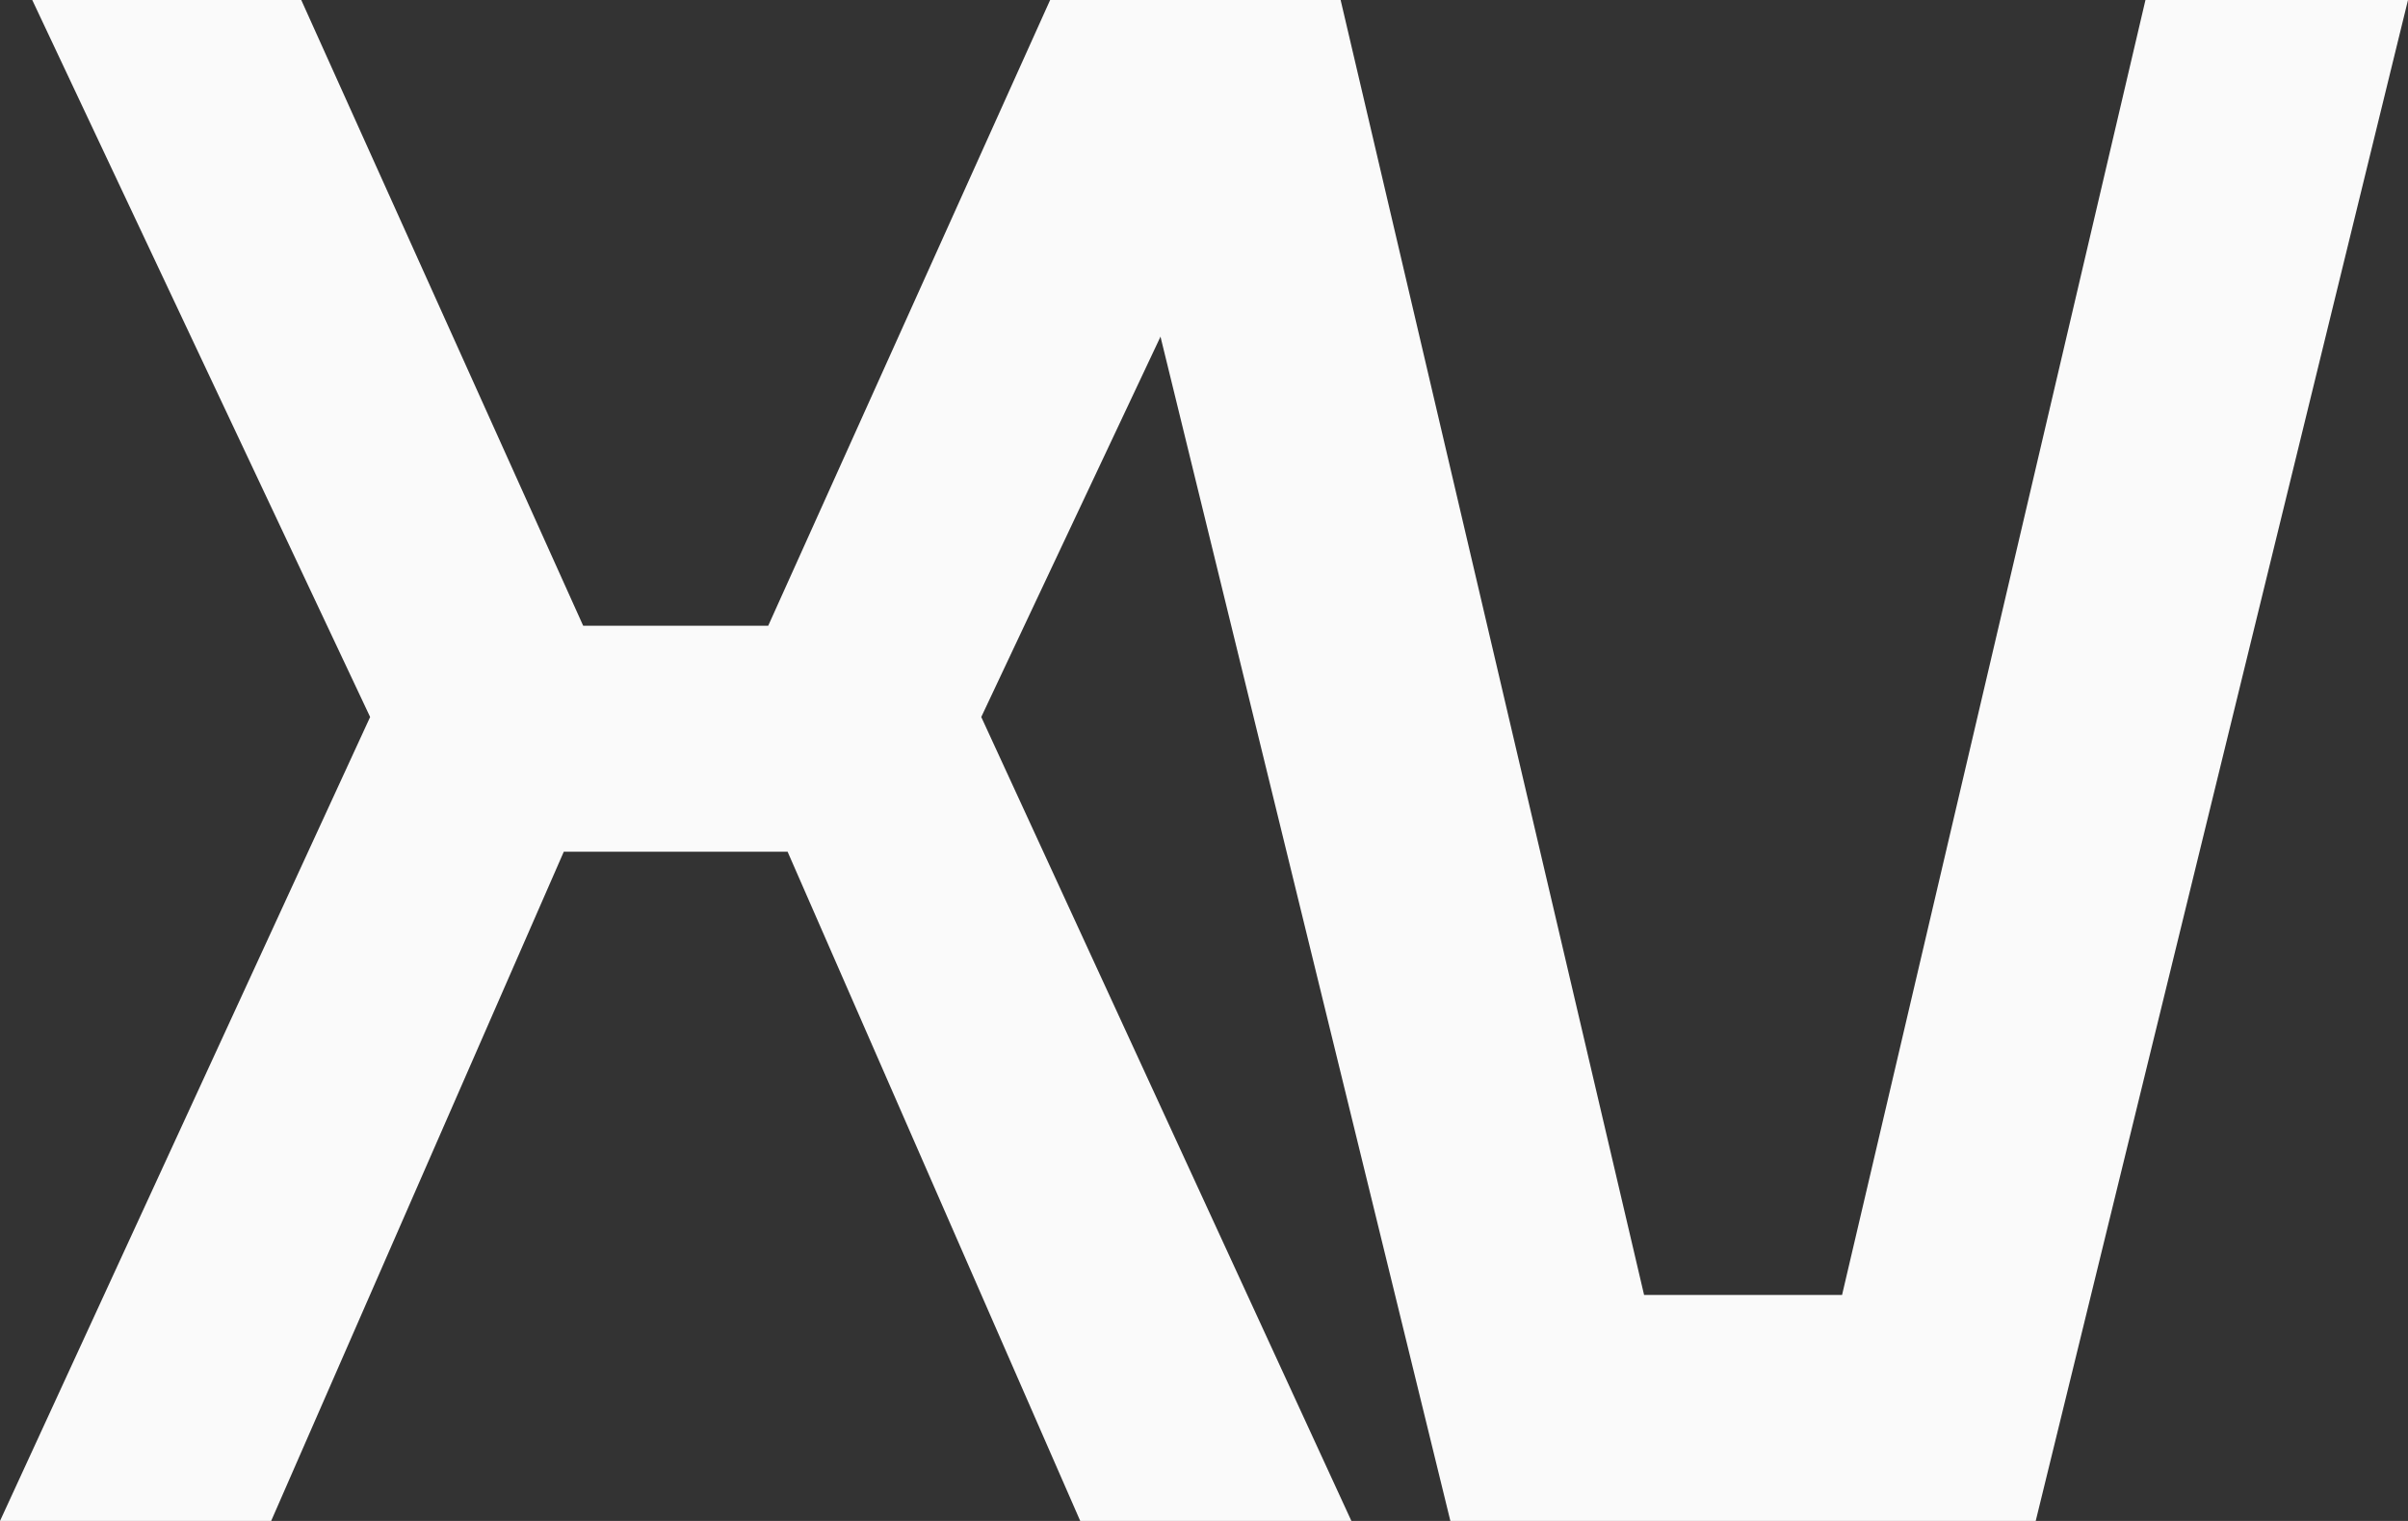 <svg width="38" height="24" viewBox="0 0 38 24" fill="none" xmlns="http://www.w3.org/2000/svg">
<rect x="0" y="0" width="38" height="24" fill="#333333" stroke="none"/>
<path d="M0 24L5.841 11.314L0.509 0H4.754L9.203 9.874H12.123L16.572 0H20.817L15.485 11.314L21.326 24H17.047L12.429 13.44H8.897L4.279 24H0Z" fill="#FAFAFA"/>
<path d="M22.888 24L17.013 0H21.156L25.945 20.434H29.069L33.857 0H38L32.125 24H22.888Z" fill="#FAFAFA"/>
</svg>

